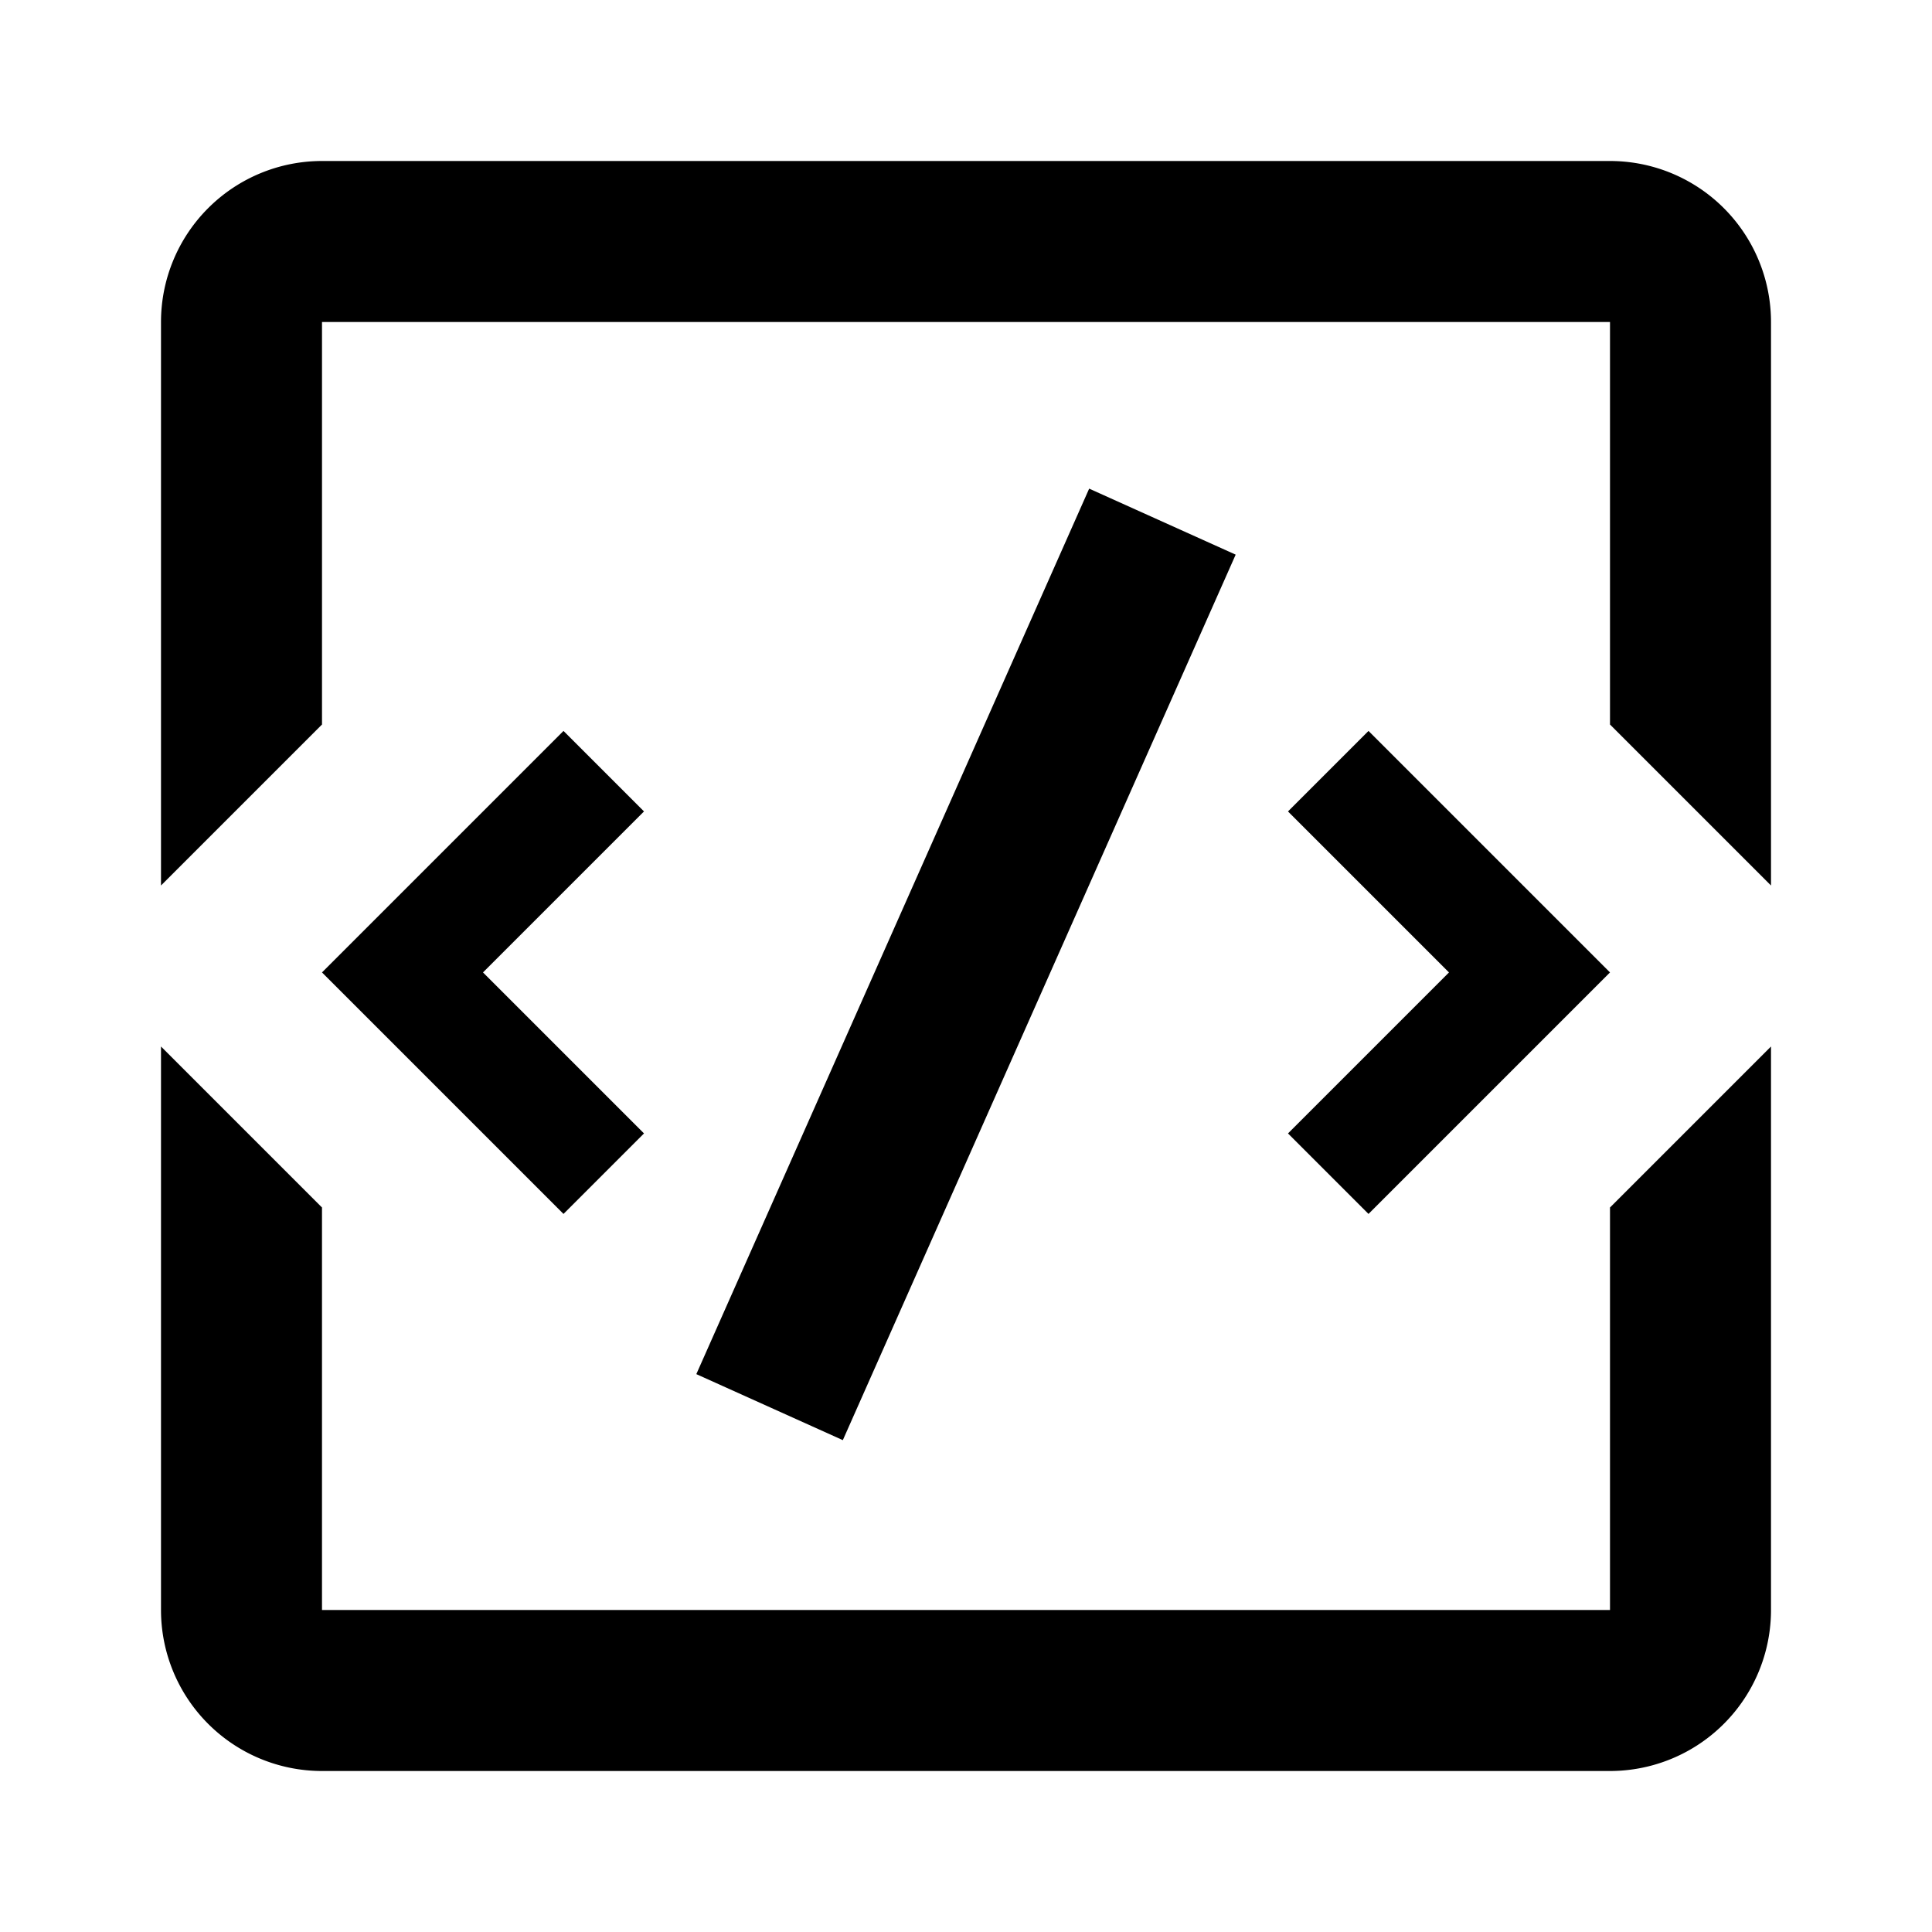 <svg xmlns="http://www.w3.org/2000/svg" width="24" height="24" viewBox="0 0 24 24"><rect width="24" height="24" style="fill:none"/><path d="M17,9.08l-1,1,2,2-2,2,1,1,3-3Zm-11,3,2-2-1-1-3,3,3,3,1-1Zm4.47,5.81-1.82-.82,4.88-11,1.82.82ZM22,11,20,9V4H4V9L2,11V4A2,2,0,0,1,4,2H20a2,2,0,0,1,2,2ZM20,22H4a2,2,0,0,1-2-2V13l2,2v5H20V15l2-2v7A2,2,0,0,1,20,22Z"/></svg>